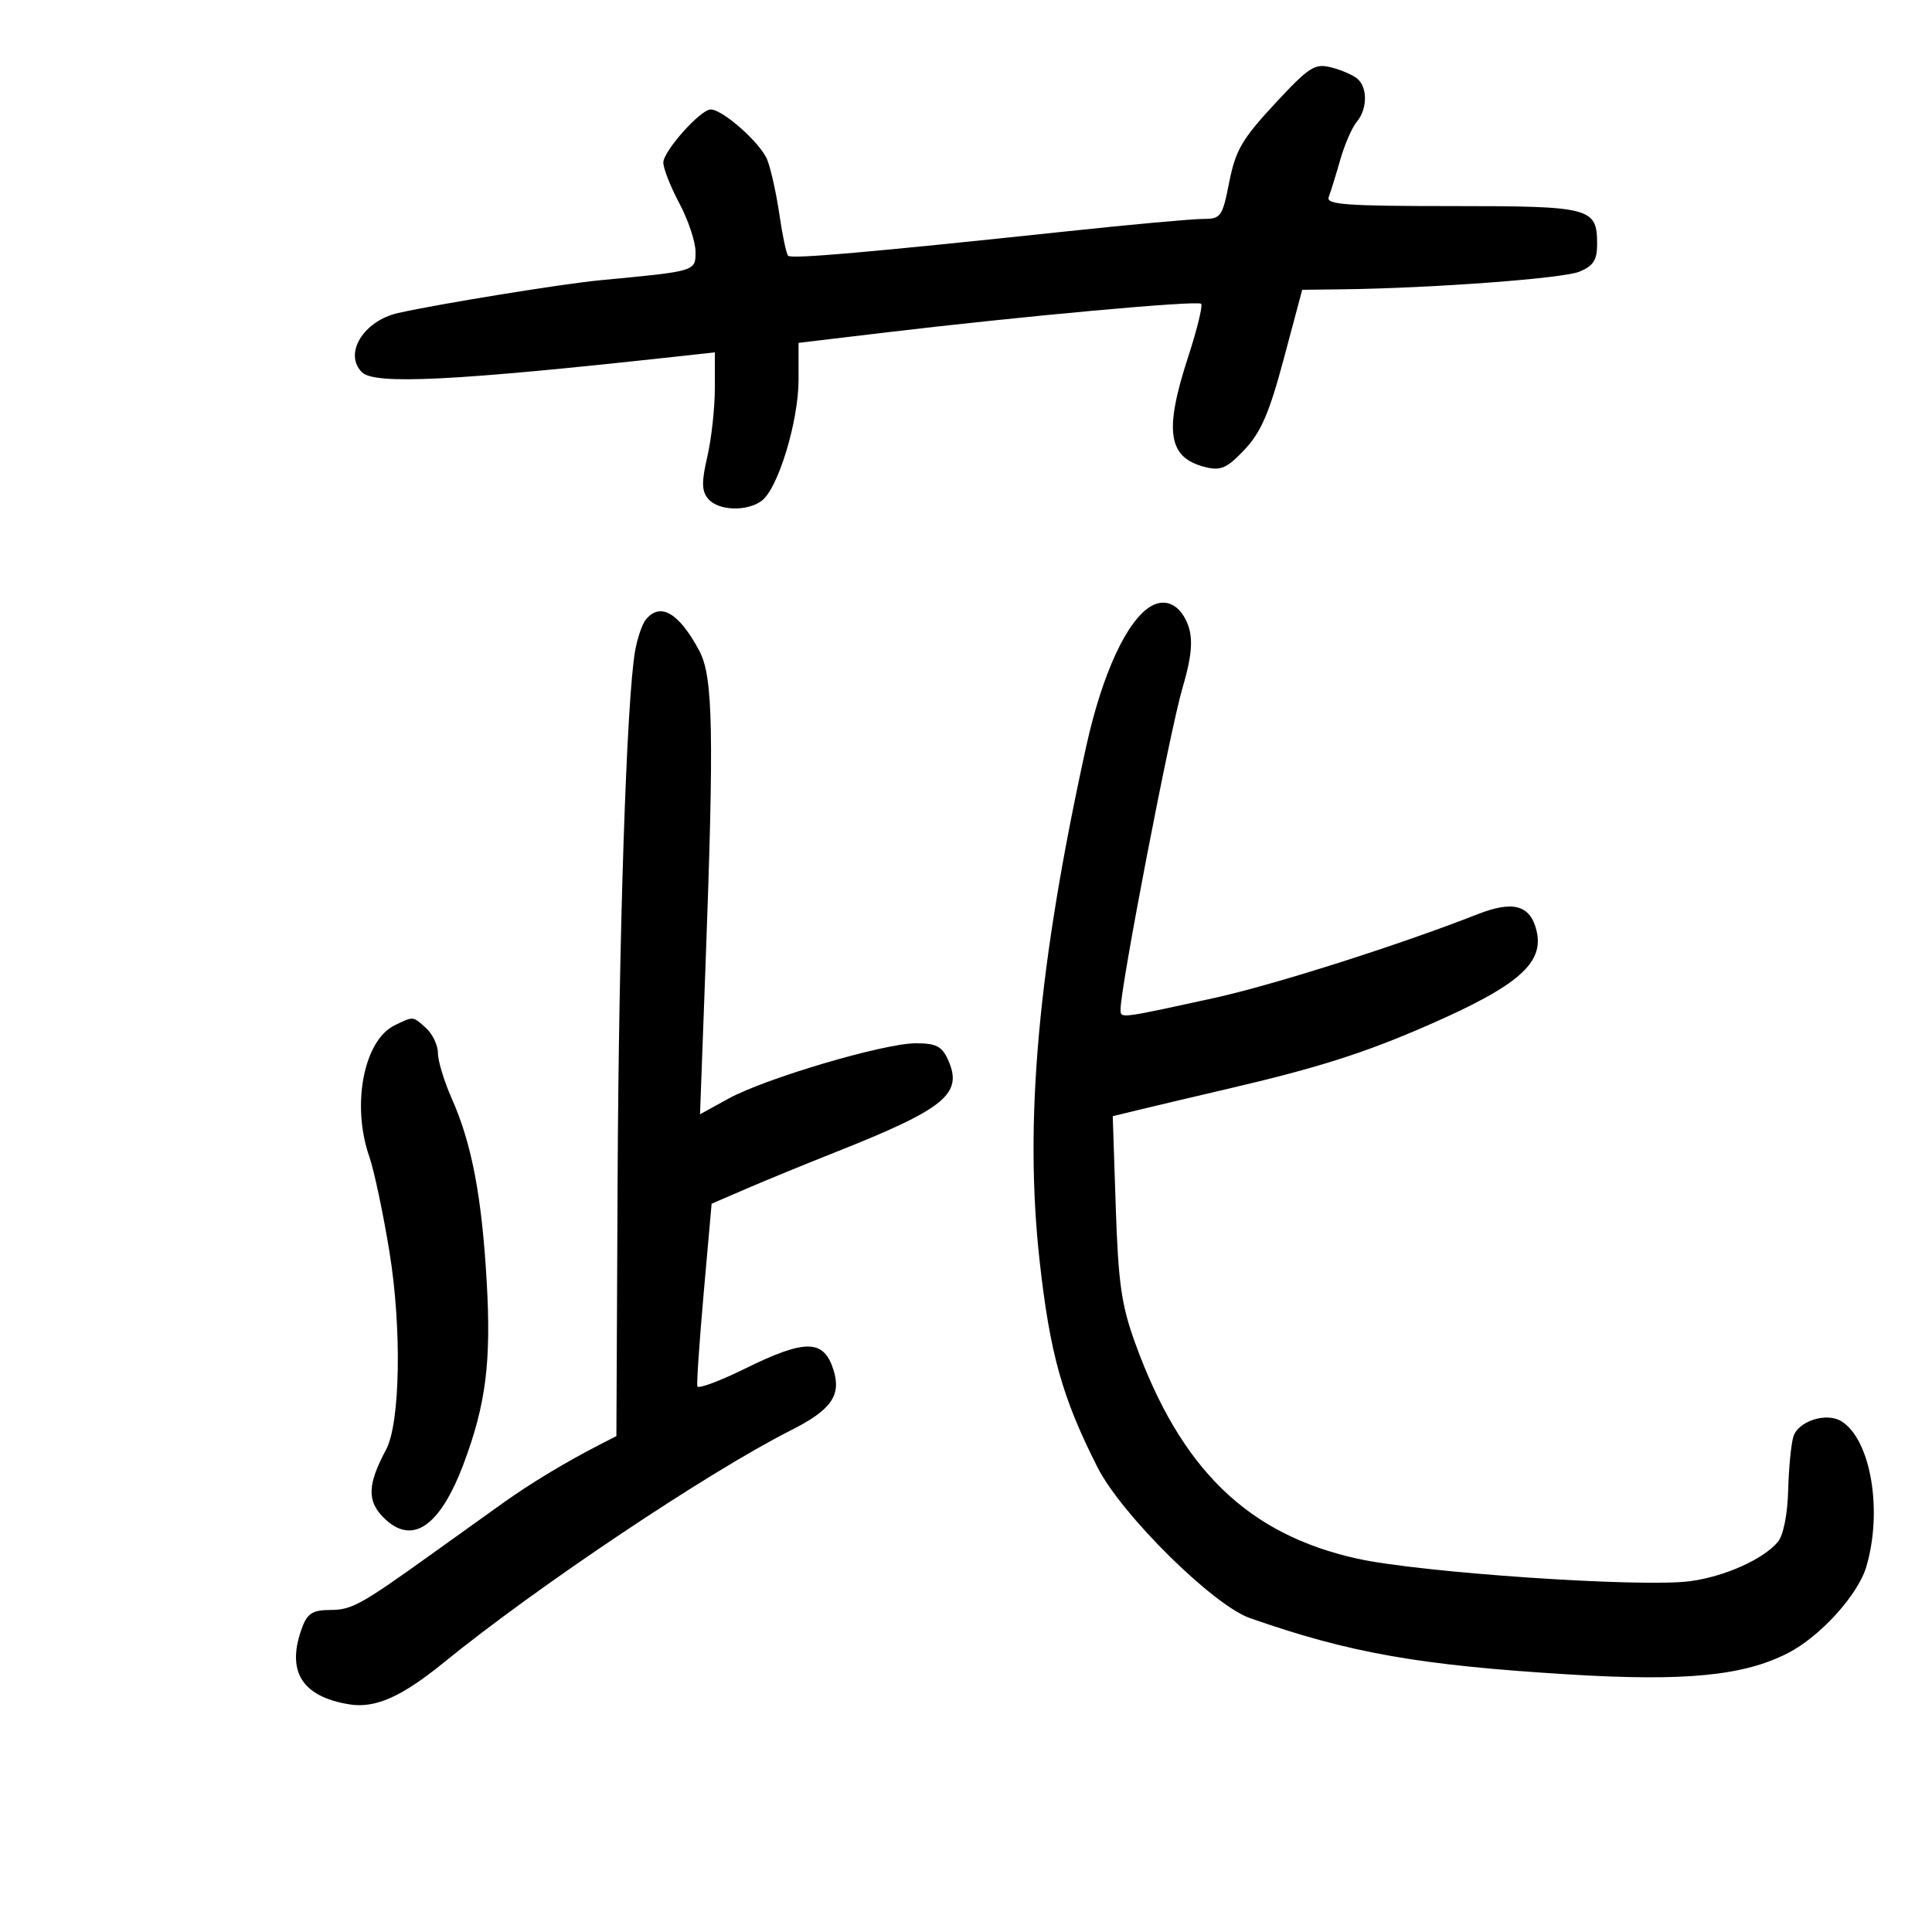 <svg xmlns="http://www.w3.org/2000/svg" width="300" height="300" viewBox="0 0 300 300" version="1.1">
	<path d="M 197.943 16.124 C 192.881 21.577, 191.858 23.332, 190.882 28.250 C 189.795 33.724, 189.595 34, 186.728 34 C 185.072 34, 175.568 34.867, 165.608 35.927 C 135.074 39.176, 122.909 40.243, 122.382 39.716 C 122.105 39.438, 121.497 36.576, 121.031 33.356 C 120.565 30.135, 119.721 26.307, 119.154 24.848 C 118.147 22.254, 112.254 17, 110.352 17 C 108.769 17, 103 23.469, 103 25.245 C 103 26.152, 104.125 29.010, 105.500 31.596 C 106.875 34.182, 108 37.553, 108 39.088 C 108 42.145, 108.160 42.098, 93.204 43.514 C 87.397 44.063, 68.077 47.197, 61.830 48.602 C 56.449 49.812, 53.322 54.922, 56.200 57.800 C 58.162 59.762, 70.436 59.155, 104.750 55.399 L 111 54.715 111 60.281 C 111 63.343, 110.478 68.111, 109.839 70.877 C 108.919 74.861, 108.945 76.229, 109.961 77.454 C 111.508 79.317, 115.981 79.476, 118.291 77.750 C 120.824 75.857, 124 65.408, 124 58.963 L 124 53.240 137.250 51.659 C 158.670 49.103, 185.951 46.618, 186.506 47.173 C 186.788 47.455, 185.890 51.145, 184.510 55.374 C 180.697 67.054, 181.353 71.131, 187.274 72.560 C 189.585 73.117, 190.586 72.656, 193.274 69.798 C 195.815 67.095, 197.106 64.099, 199.353 55.683 L 202.206 45 208.353 44.925 C 222.345 44.755, 242.684 43.244, 245.250 42.185 C 247.413 41.292, 248 40.389, 248 37.953 C 248 32.232, 247.122 32, 225.464 32 C 209.036 32, 205.874 31.769, 206.322 30.604 C 206.616 29.836, 207.417 27.249, 208.101 24.854 C 208.785 22.459, 209.942 19.790, 210.673 18.921 C 212.348 16.929, 212.384 13.563, 210.744 12.203 C 210.054 11.630, 208.223 10.843, 206.675 10.455 C 204.146 9.820, 203.265 10.391, 197.943 16.124 M 178.803 94.091 C 175.037 96.198, 171.154 104.572, 168.644 116 C 161.203 149.876, 159.017 174.032, 161.426 195.736 C 163.034 210.222, 164.942 217.033, 170.423 227.849 C 174.147 235.196, 188.354 249.248, 194.093 251.259 C 209.549 256.674, 220.392 258.587, 243.676 260.009 C 261.746 261.112, 270.810 260.218, 277.707 256.651 C 282.650 254.095, 288.483 247.668, 289.776 243.352 C 292.396 234.608, 290.495 223.475, 285.905 220.678 C 283.597 219.271, 279.241 220.665, 278.483 223.053 C 278.126 224.179, 277.758 227.935, 277.667 231.398 C 277.567 235.172, 276.926 238.387, 276.067 239.421 C 273.825 242.120, 267.757 244.832, 262.395 245.531 C 254.781 246.525, 220.607 244.207, 210.780 242.031 C 193.752 238.261, 183.358 228.167, 176.250 208.500 C 174.131 202.638, 173.644 199.209, 173.253 187.410 L 172.786 173.320 177.143 172.265 C 179.539 171.684, 185.550 170.265, 190.500 169.111 C 204.620 165.818, 211.786 163.545, 221.720 159.206 C 235.815 153.050, 239.848 149.515, 238.573 144.436 C 237.589 140.516, 234.918 139.803, 229.377 141.984 C 217.330 146.723, 197.651 152.978, 188.500 154.976 C 173.646 158.219, 174 158.177, 174 156.717 C 174 153.227, 181.671 113.433, 183.620 106.812 C 185.249 101.277, 185.354 98.529, 184.028 96.052 C 182.779 93.719, 180.797 92.975, 178.803 94.091 M 100.253 96.250 C 99.707 96.938, 98.976 99.083, 98.629 101.018 C 97.298 108.421, 96.083 145.072, 95.901 183.249 L 95.712 222.997 93.106 224.335 C 87.834 227.042, 82.399 230.320, 78.126 233.371 C 75.715 235.092, 70.763 238.637, 67.121 241.249 C 55.980 249.240, 54.613 249.992, 51.225 249.996 C 48.632 249.999, 47.748 250.534, 46.975 252.565 C 44.368 259.422, 46.784 263.442, 54.239 264.651 C 58.271 265.306, 62.367 263.489, 68.951 258.125 C 83.353 246.394, 110.034 228.545, 122.806 222.098 C 129.066 218.938, 130.661 216.687, 129.433 212.750 C 127.930 207.936, 125.083 207.890, 115.673 212.525 C 111.737 214.464, 108.413 215.702, 108.286 215.275 C 108.159 214.849, 108.605 208.293, 109.277 200.706 L 110.500 186.913 116 184.541 C 119.025 183.237, 125.100 180.744, 129.500 179.001 C 146.847 172.131, 149.622 169.855, 147.182 164.500 C 146.254 162.464, 145.329 162, 142.196 162 C 137.260 162, 118.819 167.453, 113.100 170.603 L 108.699 173.027 109.541 150.264 C 110.899 113.545, 110.734 105.071, 108.585 101.049 C 105.416 95.118, 102.489 93.433, 100.253 96.250 M 61.303 159.197 C 56.485 161.525, 54.542 171.567, 57.351 179.624 C 58.094 181.756, 59.505 188.433, 60.485 194.462 C 62.401 206.241, 62.148 220.986, 59.959 225.076 C 57.062 230.489, 56.965 233.056, 59.561 235.652 C 63.972 240.062, 68.314 237.120, 72.023 227.209 C 75.459 218.027, 76.288 211.447, 75.574 199 C 74.817 185.781, 73.250 177.560, 70.167 170.623 C 68.975 167.940, 68 164.748, 68 163.528 C 68 162.308, 67.177 160.565, 66.171 159.655 C 64.086 157.768, 64.232 157.782, 61.303 159.197" stroke="none" fill="black" fill-rule="evenodd"/>
</svg>